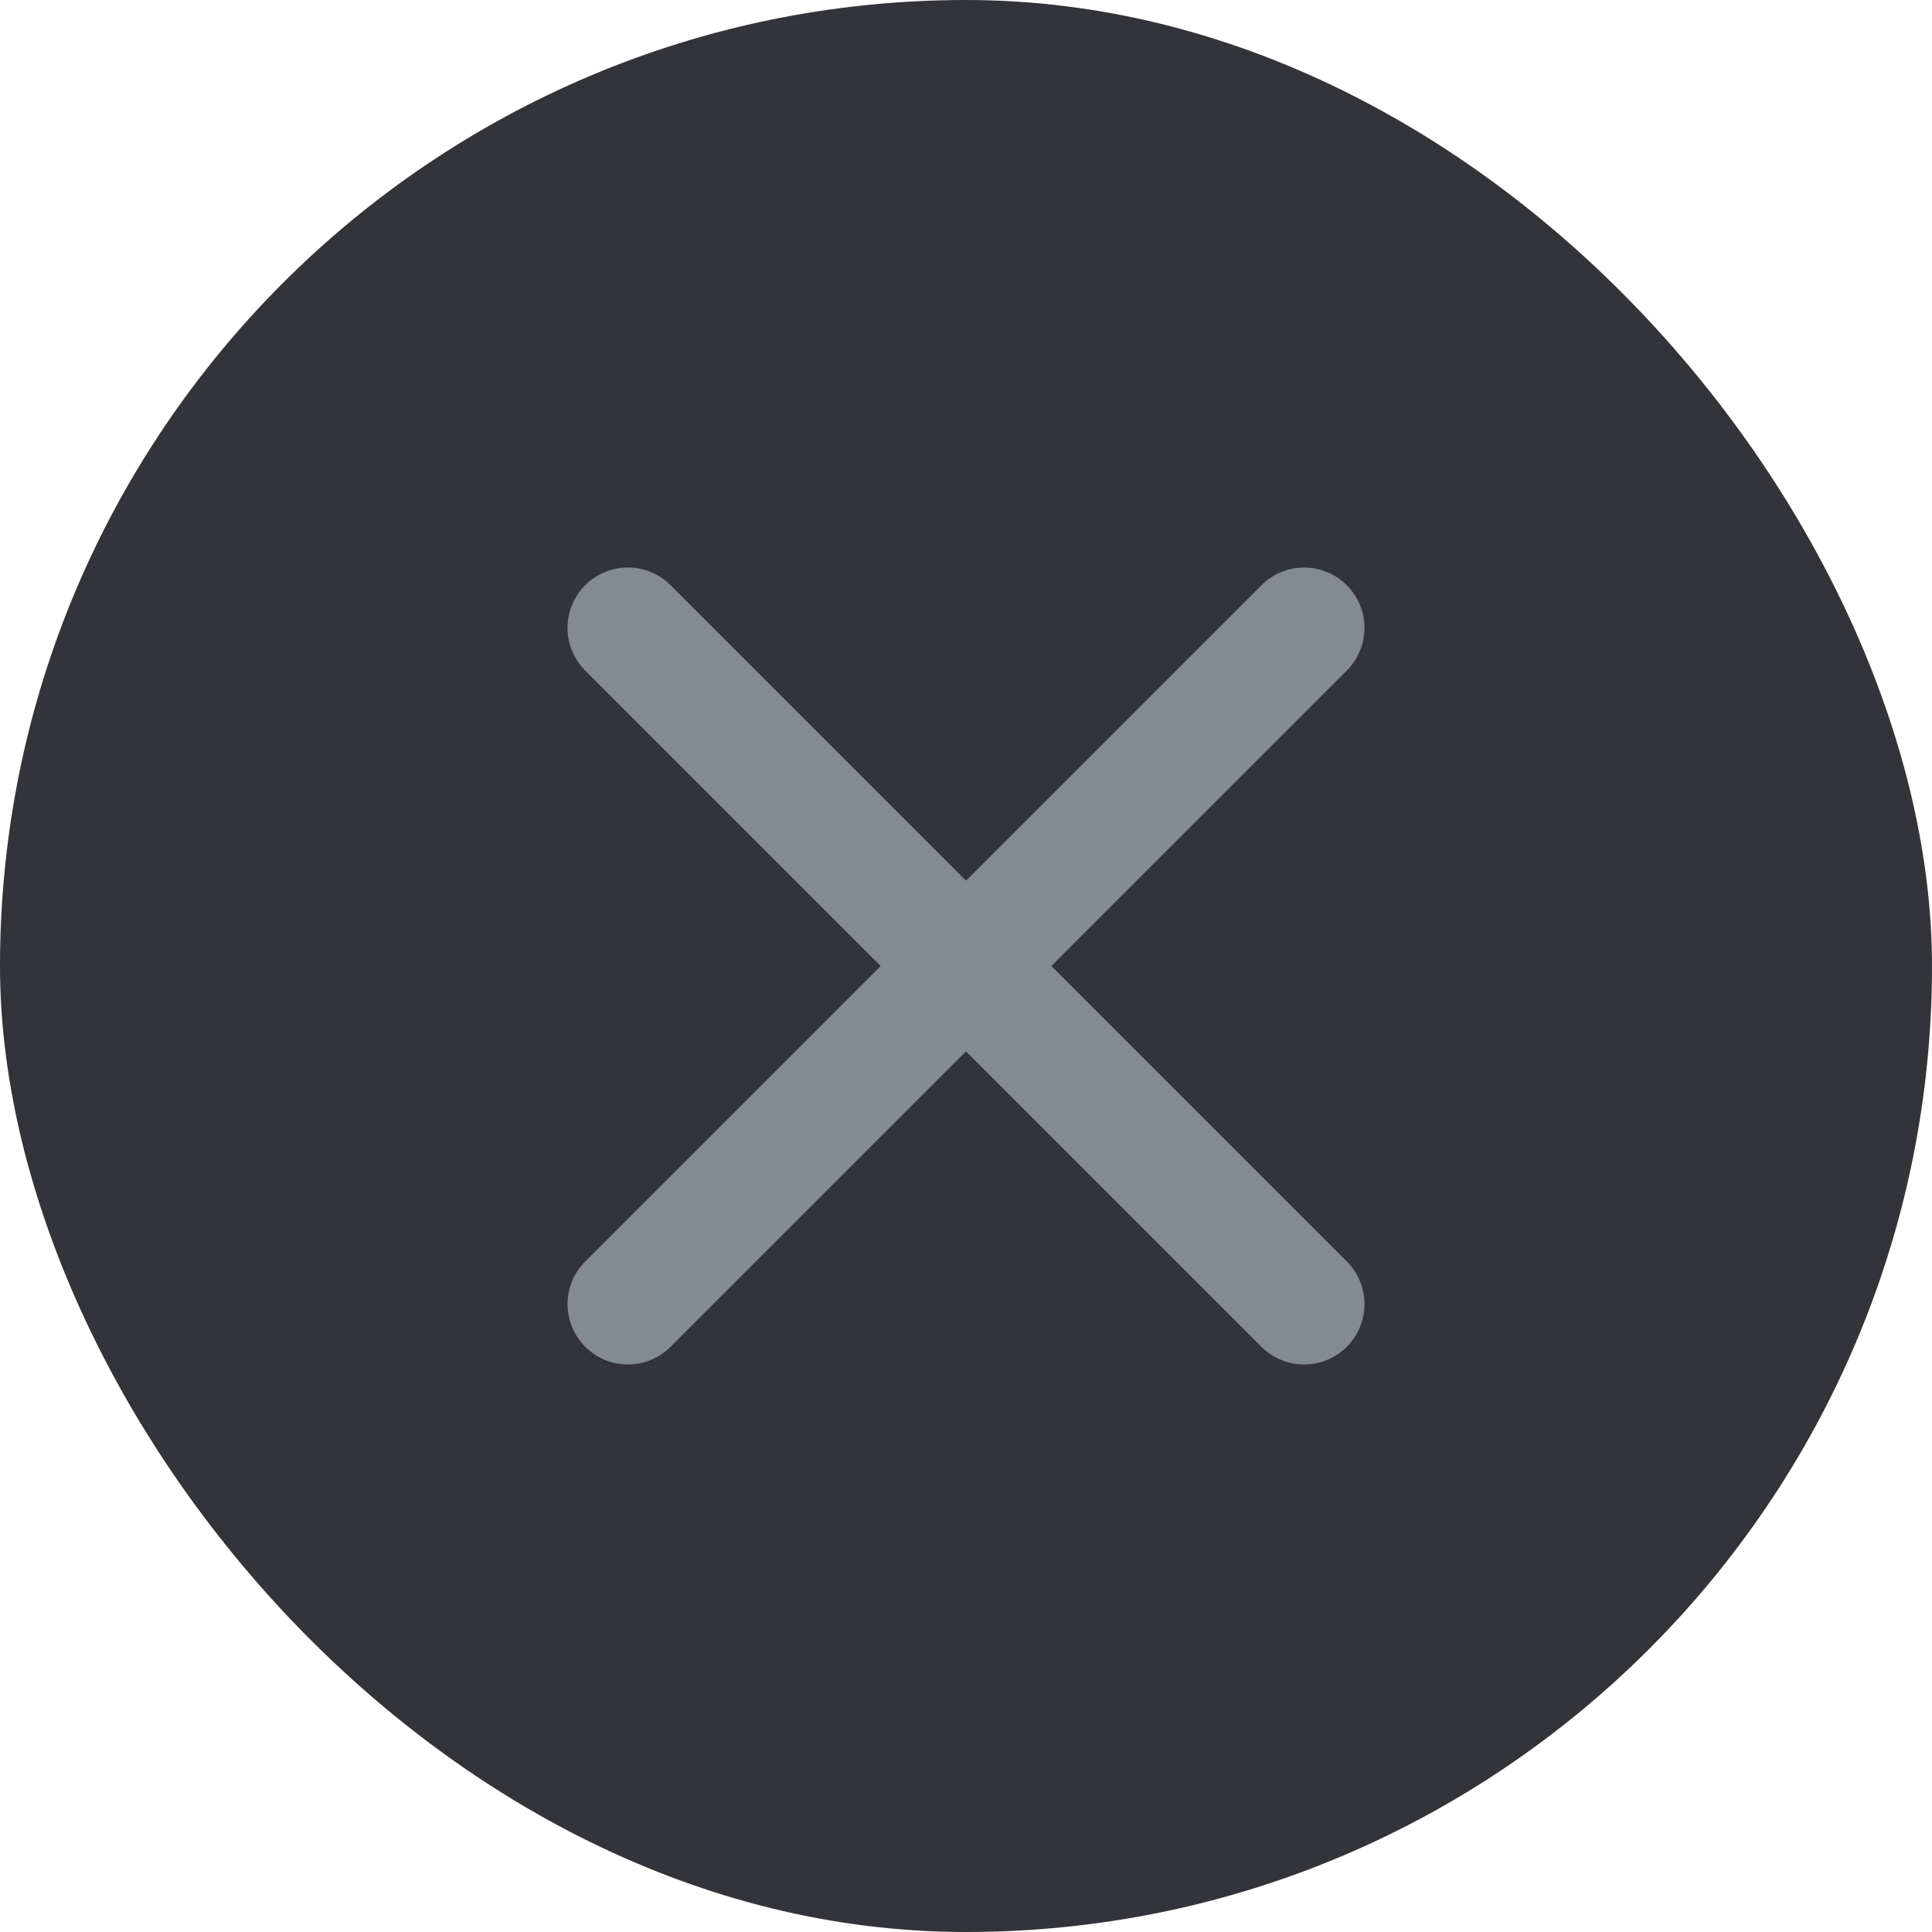 <svg width="32" height="32" viewBox="0 0 32 32" fill="none" xmlns="http://www.w3.org/2000/svg">
<rect width="32" height="32" rx="16" fill="#323439"/>
<path d="M21.6 10.4L10.4 21.6" stroke="#838A92" stroke-width="2" stroke-linecap="round" stroke-linejoin="round"/>
<path d="M10.4 10.4L21.6 21.6" stroke="#838A92" stroke-width="2" stroke-linecap="round" stroke-linejoin="round"/>
</svg>
